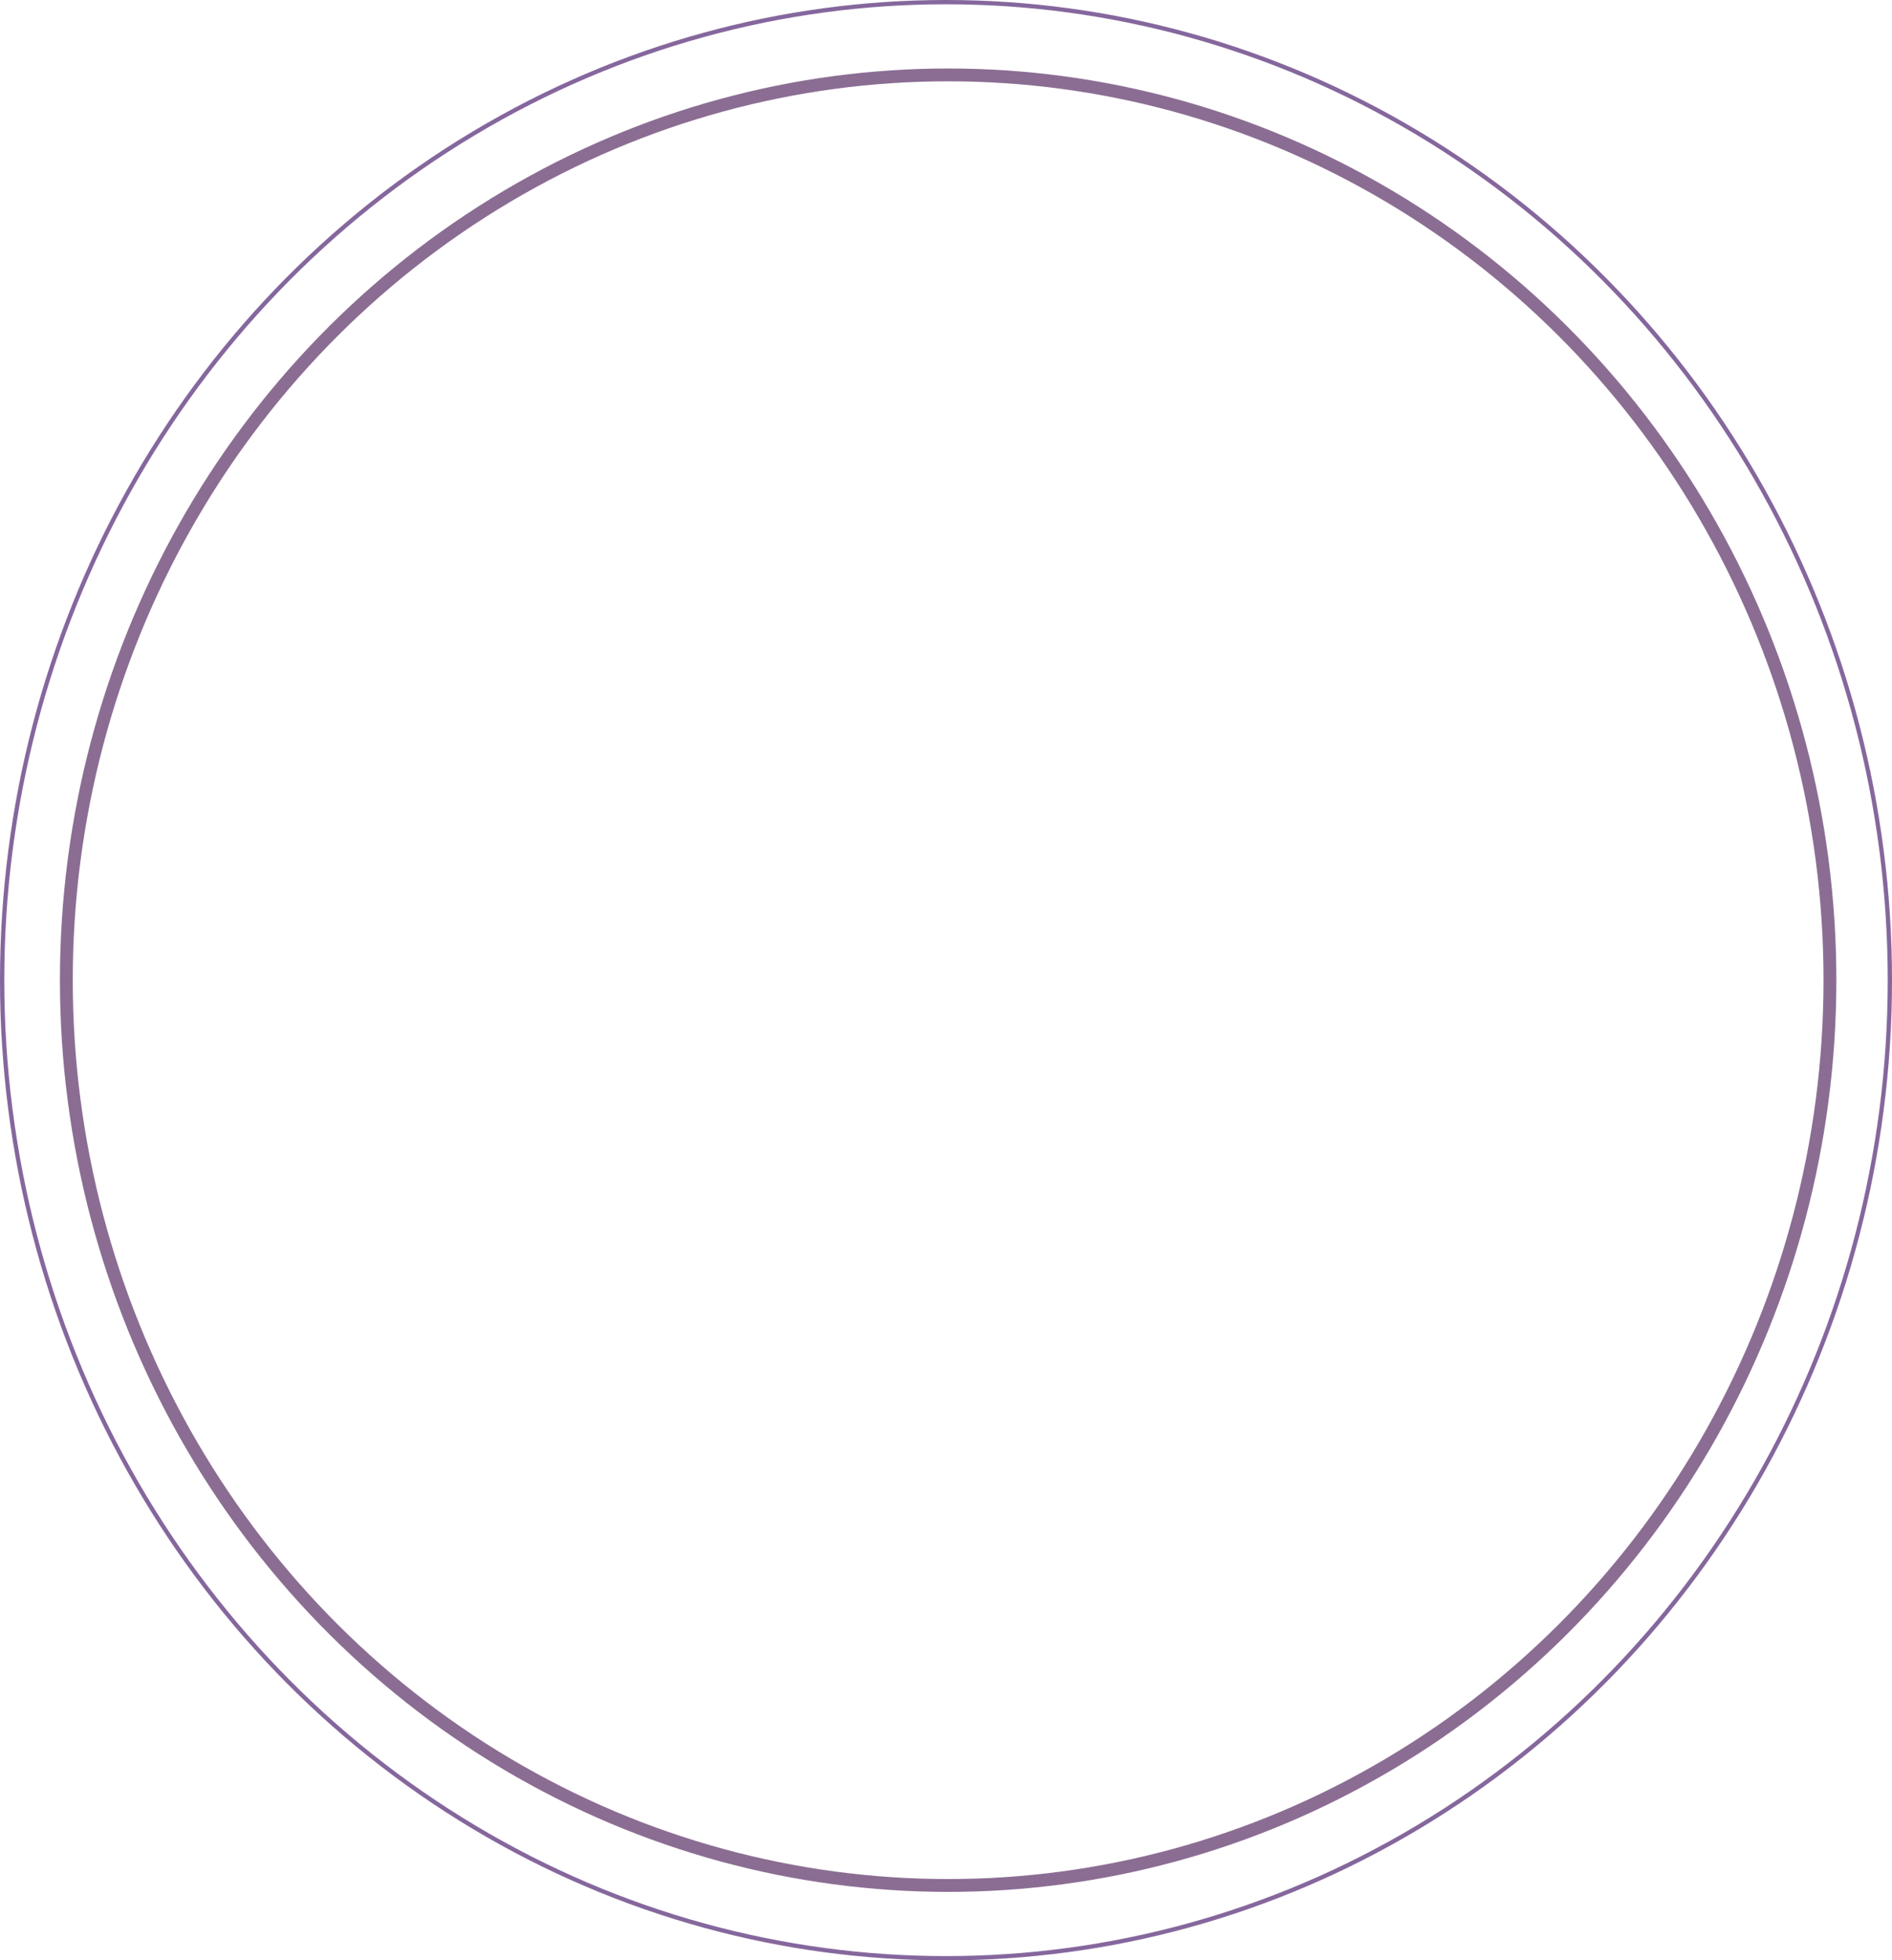 <svg xmlns="http://www.w3.org/2000/svg" width="442" height="458" viewBox="0 0 442 458"><g transform="translate(-443 -274)"><g transform="translate(457 290)" fill="none" stroke="#8b6d93" stroke-width="3"><ellipse cx="207.5" cy="213" rx="207.5" ry="213" stroke="none"/><ellipse cx="207.5" cy="213" rx="206" ry="211.5" fill="none"/></g><g transform="translate(443 274)" fill="none" stroke="#38075e" stroke-width="1" opacity="0.612"><ellipse cx="221" cy="229" rx="221" ry="229" stroke="none"/><ellipse cx="221" cy="229" rx="220.5" ry="228.5" fill="none"/></g></g></svg>